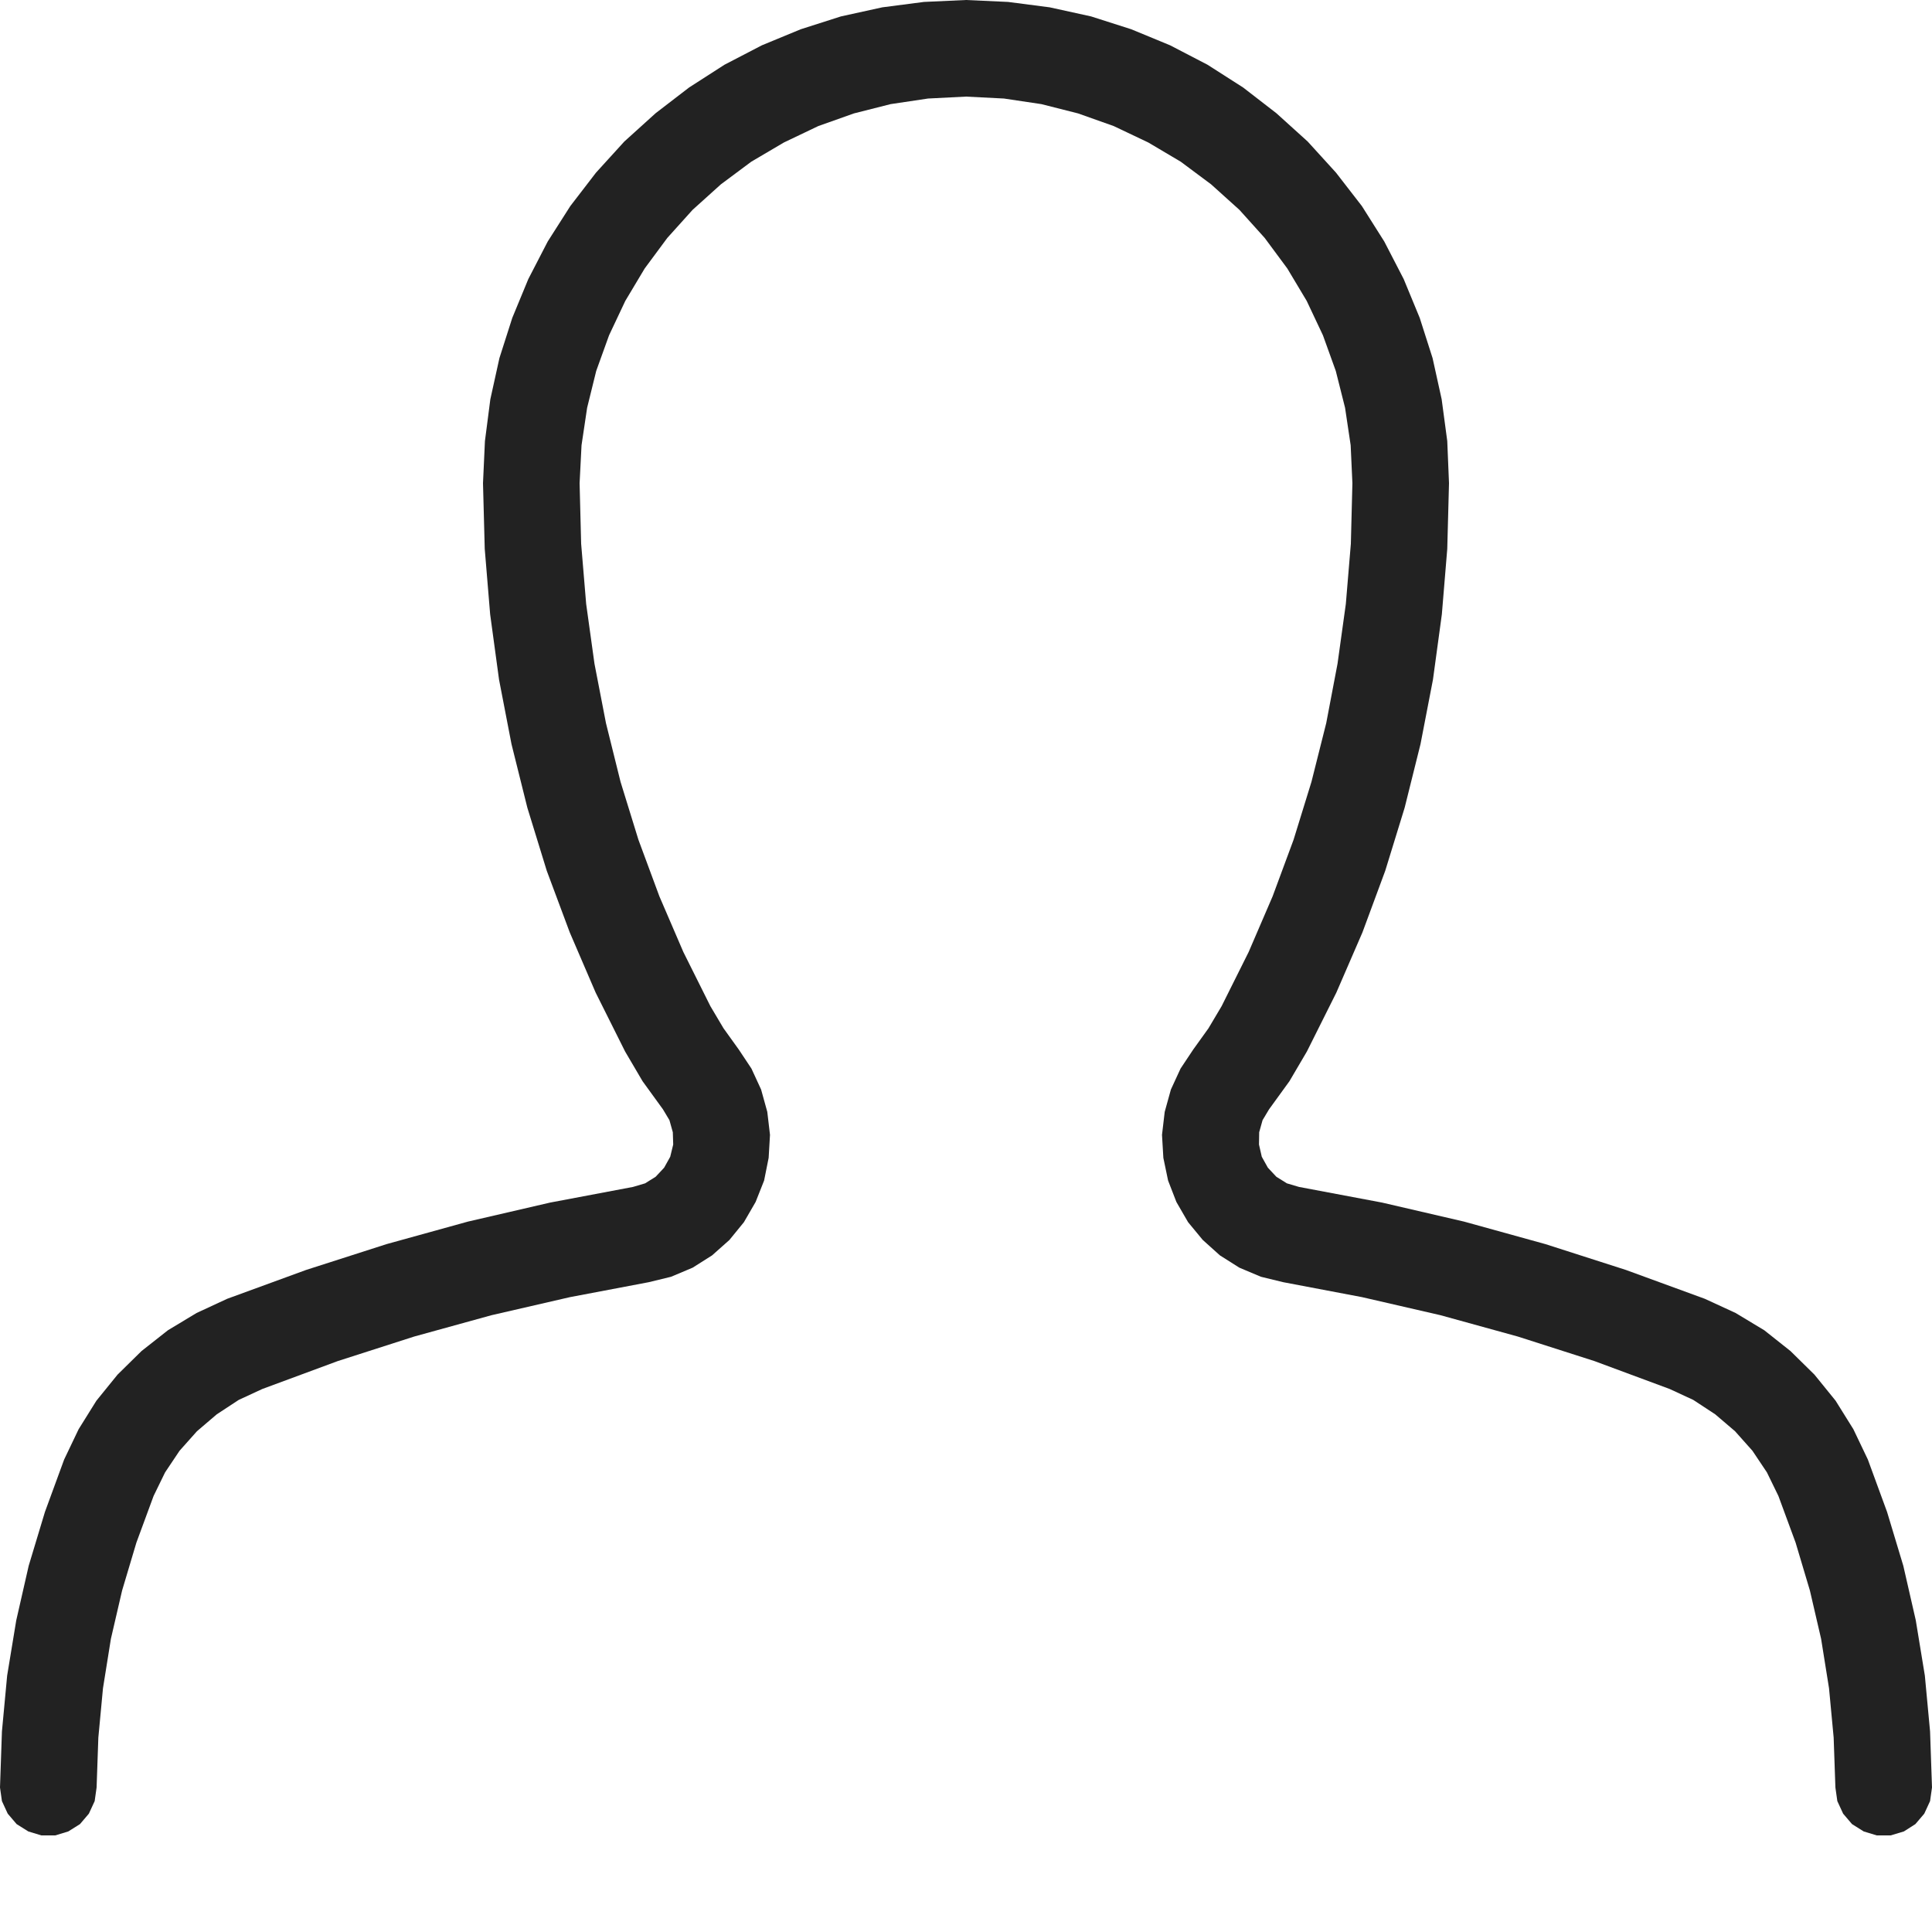 <?xml version="1.0" ?>
<!-- Uploaded to: SVG Repo, www.svgrepo.com, Generator: SVG Repo Mixer Tools -->
<svg width="800px" height="800px" viewBox="0 0 20 20" version="1.1" xmlns="http://www.w3.org/2000/svg">
<g id="layer1">
<path d="M 10 0 L 9.564 0.02 L 9.133 0.076 L 8.705 0.17 L 8.289 0.303 L 7.887 0.469 L 7.5 0.67 L 7.133 0.906 L 6.787 1.172 L 6.463 1.465 L 6.17 1.787 L 5.904 2.133 L 5.67 2.5 L 5.469 2.889 L 5.303 3.291 L 5.17 3.707 L 5.076 4.133 L 5.02 4.566 L 5 5.002 L 5.018 5.682 L 5.074 6.359 L 5.166 7.035 L 5.295 7.703 L 5.459 8.361 L 5.66 9.014 L 5.898 9.652 L 6.166 10.275 L 6.471 10.885 L 6.652 11.193 L 6.863 11.484 L 6.93 11.596 L 6.965 11.721 L 6.969 11.848 L 6.938 11.975 L 6.875 12.088 L 6.787 12.182 L 6.678 12.25 L 6.553 12.287 L 5.695 12.449 L 4.844 12.646 L 4.002 12.879 L 3.17 13.146 L 2.352 13.445 L 2.035 13.592 L 1.738 13.771 L 1.465 13.986 L 1.217 14.23 L 0.998 14.5 L 0.814 14.795 L 0.664 15.109 L 0.465 15.652 L 0.297 16.209 L 0.168 16.775 L 0.074 17.346 L 0.02 17.924 L 0 18.504 L 0.02 18.645 L 0.08 18.775 L 0.172 18.883 L 0.293 18.959 L 0.428 19 L 0.572 19 L 0.707 18.959 L 0.828 18.883 L 0.92 18.775 L 0.98 18.645 L 1 18.504 L 1.018 17.988 L 1.066 17.477 L 1.148 16.965 L 1.264 16.465 L 1.412 15.969 L 1.59 15.486 L 1.709 15.242 L 1.859 15.018 L 2.039 14.816 L 2.244 14.641 L 2.471 14.492 L 2.715 14.379 L 3.496 14.09 L 4.287 13.836 L 5.088 13.615 L 5.9 13.428 L 6.717 13.273 L 6.947 13.217 L 7.17 13.123 L 7.371 12.996 L 7.551 12.836 L 7.701 12.652 L 7.822 12.443 L 7.91 12.221 L 7.957 11.986 L 7.971 11.748 L 7.943 11.51 L 7.879 11.279 L 7.779 11.062 L 7.648 10.865 L 7.49 10.645 L 7.354 10.416 L 7.074 9.855 L 6.826 9.279 L 6.609 8.693 L 6.424 8.094 L 6.273 7.486 L 6.154 6.871 L 6.068 6.252 L 6.016 5.629 L 6 5.002 L 6.02 4.609 L 6.078 4.221 L 6.172 3.84 L 6.305 3.471 L 6.473 3.115 L 6.674 2.779 L 6.908 2.463 L 7.17 2.172 L 7.463 1.908 L 7.777 1.674 L 8.115 1.475 L 8.471 1.305 L 8.84 1.174 L 9.219 1.078 L 9.607 1.02 L 10 1 L 10.393 1.02 L 10.781 1.078 L 11.16 1.174 L 11.529 1.305 L 11.887 1.475 L 12.223 1.674 L 12.537 1.908 L 12.83 2.172 L 13.092 2.463 L 13.326 2.779 L 13.527 3.115 L 13.695 3.471 L 13.828 3.84 L 13.924 4.221 L 13.982 4.609 L 14 5.002 L 13.984 5.629 L 13.932 6.252 L 13.846 6.871 L 13.729 7.486 L 13.576 8.094 L 13.391 8.693 L 13.174 9.279 L 12.926 9.855 L 12.646 10.416 L 12.51 10.645 L 12.352 10.865 L 12.221 11.062 L 12.121 11.279 L 12.057 11.51 L 12.029 11.748 L 12.043 11.986 L 12.092 12.221 L 12.178 12.443 L 12.299 12.652 L 12.451 12.836 L 12.629 12.996 L 12.83 13.123 L 13.053 13.217 L 13.283 13.273 L 14.1 13.428 L 14.912 13.615 L 15.713 13.836 L 16.506 14.09 L 17.285 14.379 L 17.529 14.492 L 17.756 14.641 L 17.961 14.816 L 18.141 15.018 L 18.291 15.242 L 18.41 15.486 L 18.588 15.969 L 18.736 16.465 L 18.852 16.965 L 18.934 17.477 L 18.982 17.988 L 19 18.504 L 19.02 18.645 L 19.08 18.775 L 19.172 18.883 L 19.293 18.959 L 19.428 19 L 19.572 19 L 19.709 18.959 L 19.828 18.883 L 19.92 18.775 L 19.98 18.645 L 20 18.504 L 19.98 17.924 L 19.926 17.346 L 19.832 16.773 L 19.703 16.209 L 19.535 15.652 L 19.336 15.109 L 19.186 14.795 L 19.002 14.5 L 18.783 14.23 L 18.535 13.986 L 18.264 13.771 L 17.967 13.592 L 17.648 13.445 L 16.83 13.146 L 15.998 12.879 L 15.156 12.646 L 14.307 12.449 L 13.447 12.287 L 13.322 12.25 L 13.213 12.182 L 13.125 12.088 L 13.062 11.975 L 13.033 11.848 L 13.035 11.721 L 13.07 11.596 L 13.137 11.484 L 13.348 11.193 L 13.529 10.885 L 13.834 10.275 L 14.104 9.652 L 14.34 9.014 L 14.541 8.361 L 14.705 7.703 L 14.834 7.035 L 14.926 6.359 L 14.982 5.682 L 15 5.002 L 14.982 4.566 L 14.924 4.133 L 14.83 3.707 L 14.697 3.291 L 14.531 2.889 L 14.33 2.5 L 14.098 2.133 L 13.83 1.787 L 13.537 1.465 L 13.213 1.172 L 12.869 0.906 L 12.5 0.67 L 12.113 0.469 L 11.711 0.303 L 11.295 0.17 L 10.867 0.076 L 10.436 0.02 L 10 0 z " style="fill:#222222; fill-opacity:1; stroke:none; stroke-width:0px;"/>
</g>
</svg>